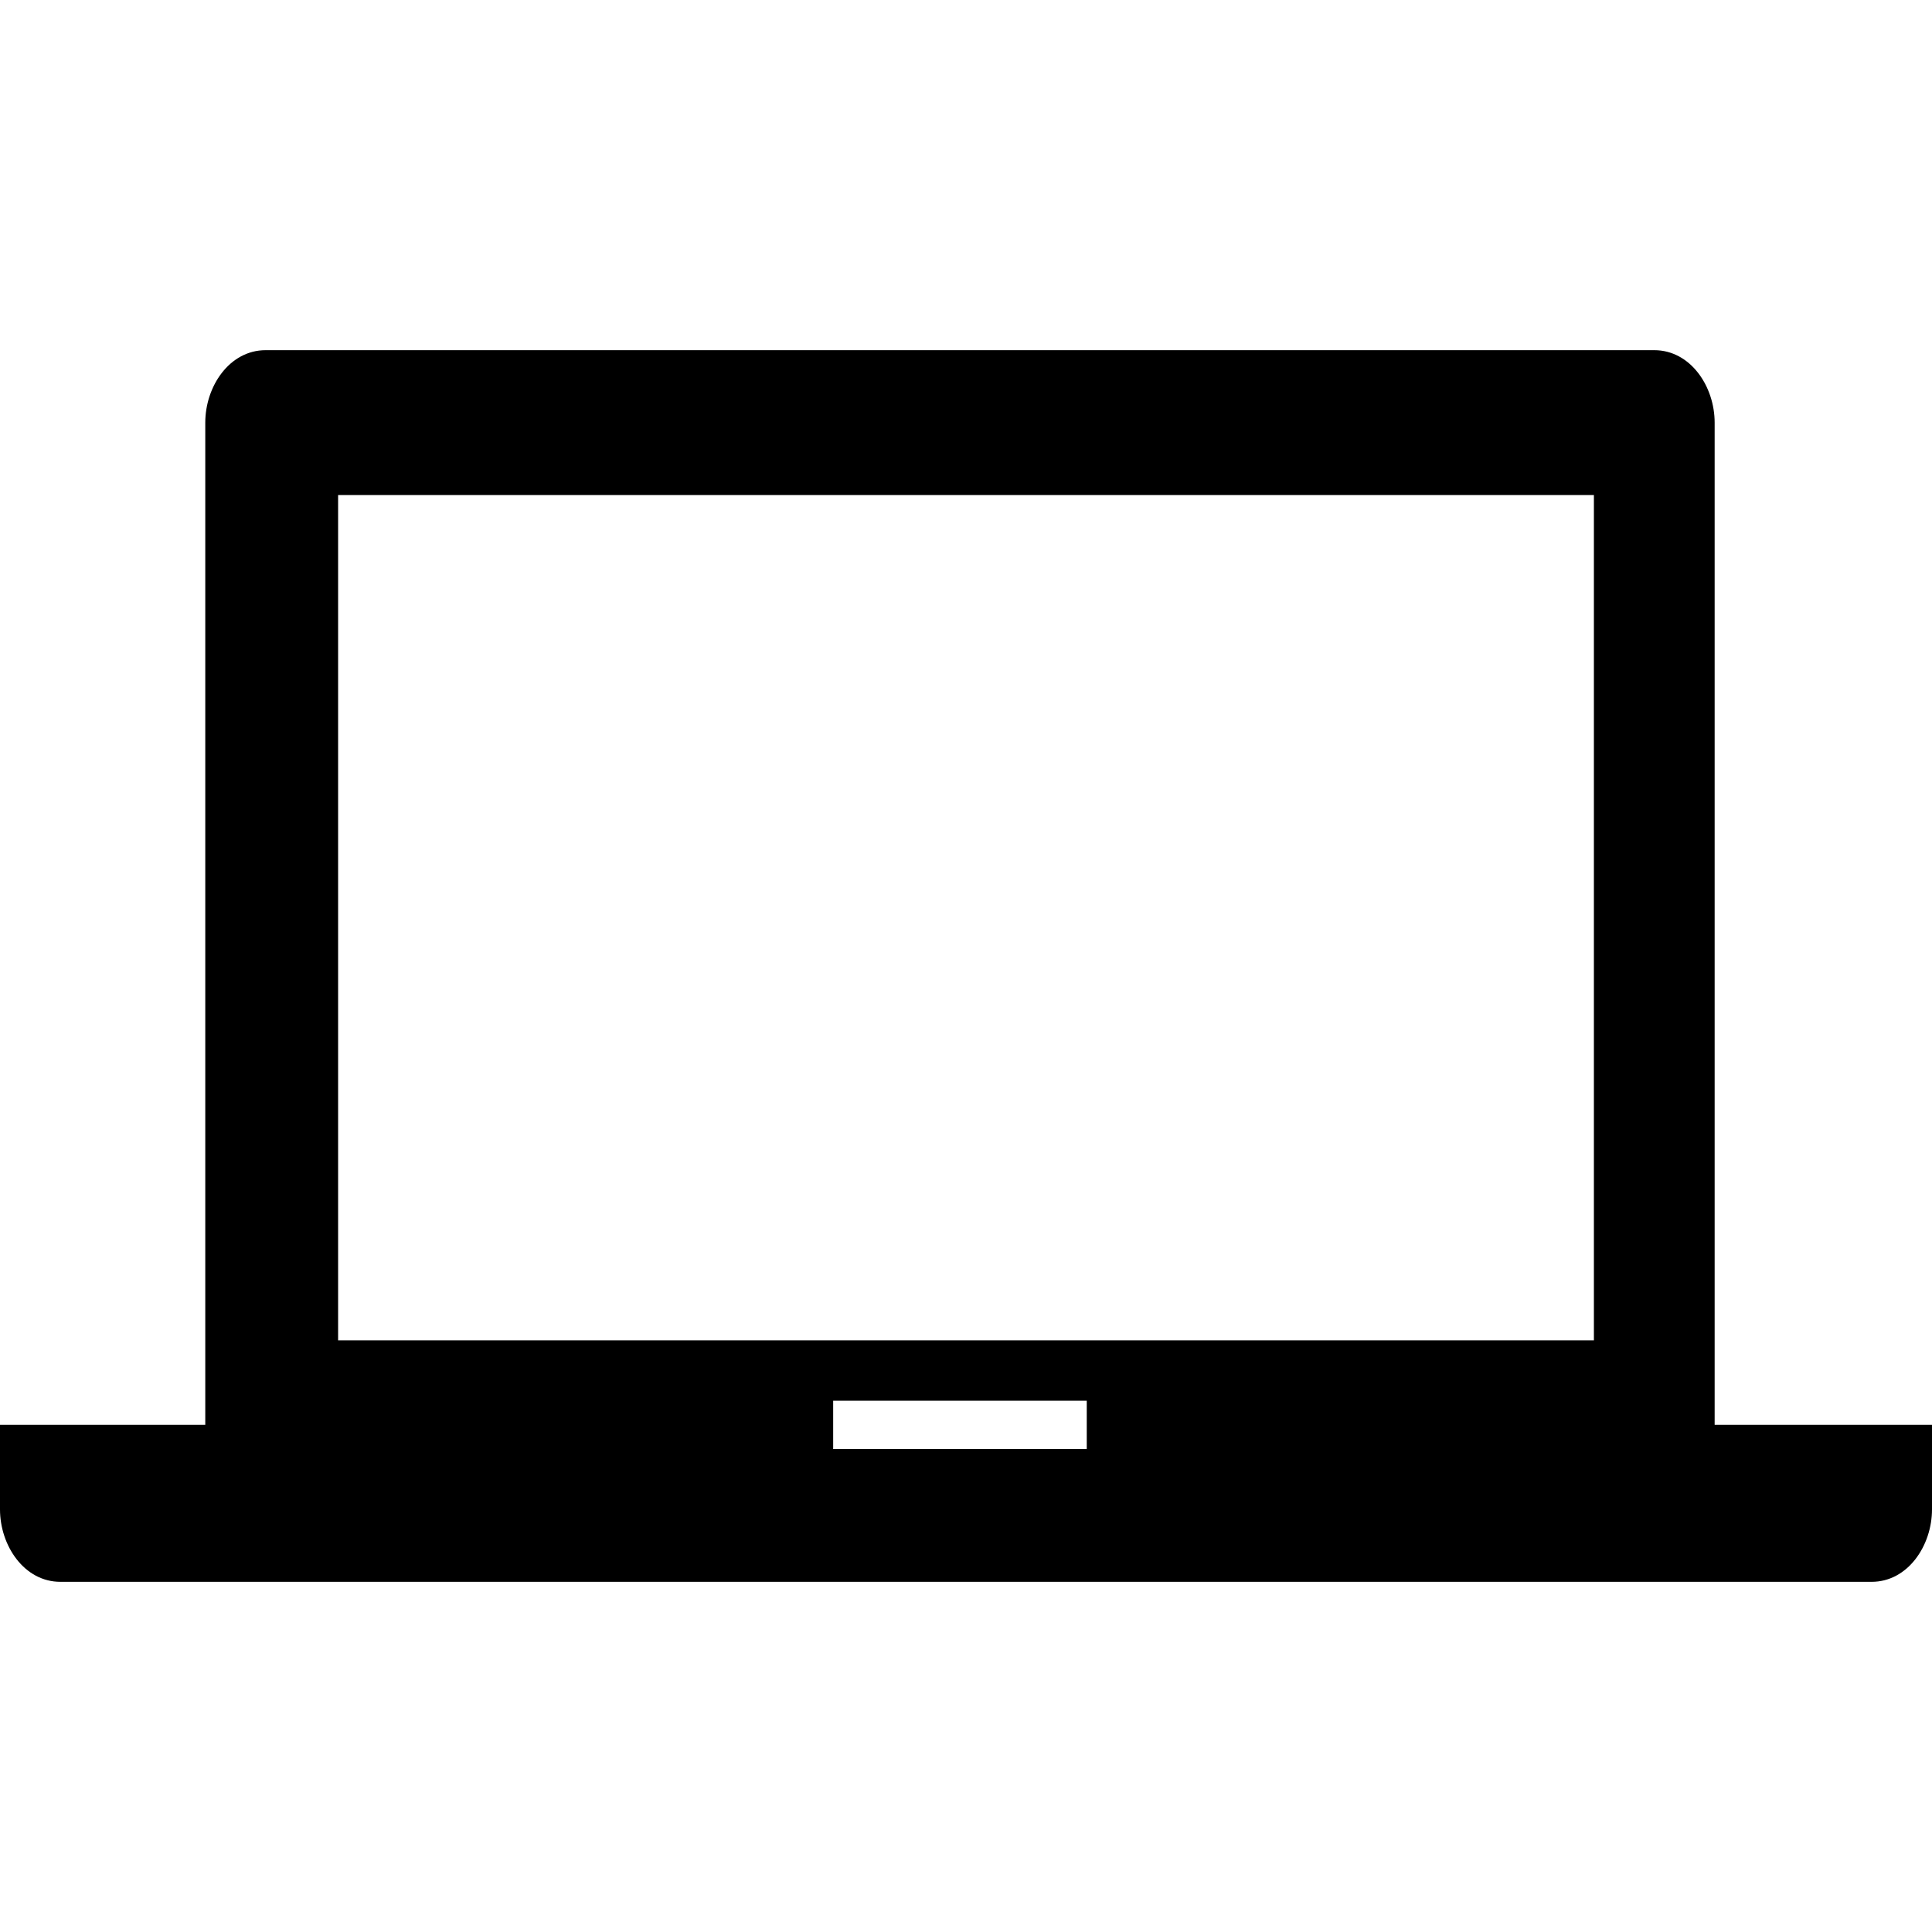 <svg xmlns="http://www.w3.org/2000/svg" viewBox="0 0 16 16"><path d="M14.2 11.8V3.5c0-.3-.2-.6-.5-.6H2.2c-.3 0-.5.3-.5.6v8.3H0v.7c0 .3.2.6.5.6h15c.3 0 .5-.3.5-.6v-.7h-1.8zm-5.1.2H6.9v-.4H9v.4zm4.1-.9H2.8v-7h10.4v7z"></path></svg>
